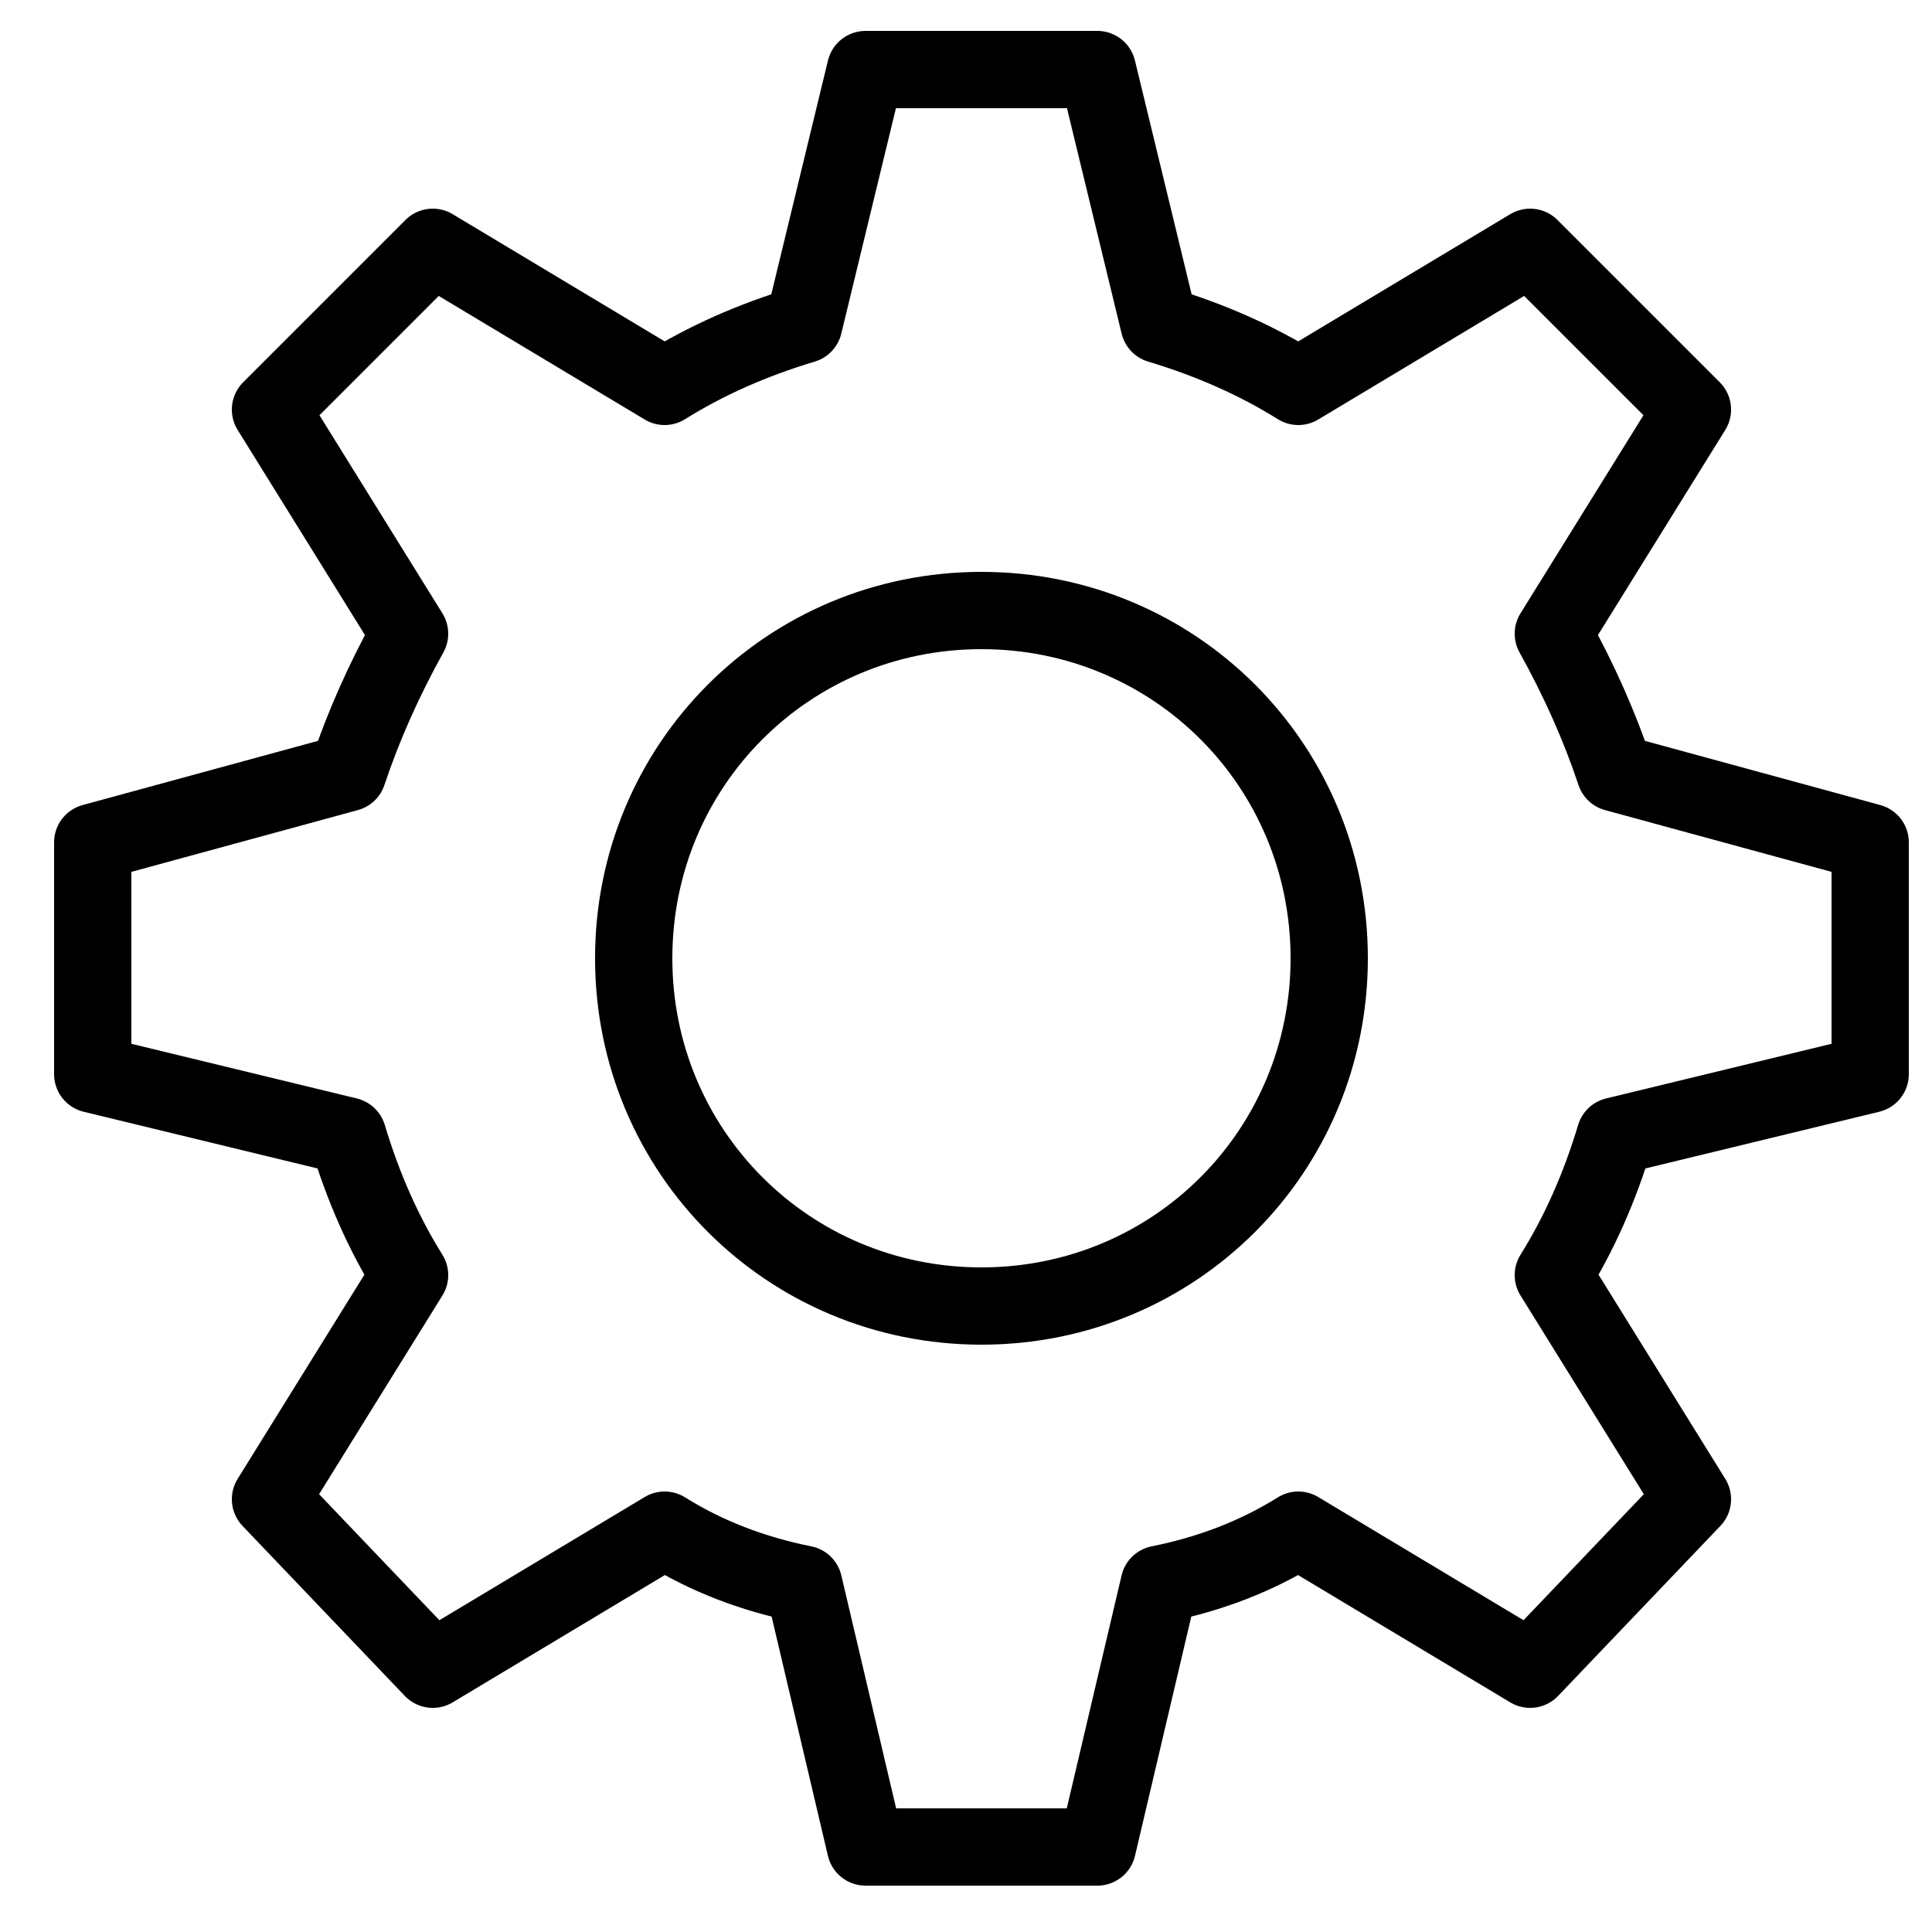 <svg version="1.2" xmlns="http://www.w3.org/2000/svg" viewBox="0 0 25 25" width="25" height="25"><style>.a{fill:none;stroke:#000;stroke-linecap:round;stroke-linejoin:round}</style><path class="a" d="m5.3 8.2l-1.8-2.9 2.1-2.1 3 1.8q0.8-0.5 1.8-0.8l0.8-3.3h3l0.8 3.3q1 0.3 1.8 0.8l3-1.8 2.1 2.1-1.8 2.9q0.5 0.9 0.8 1.8l3.3 0.9v3l-3.3 0.8q-0.3 1-0.8 1.8l1.8 2.9-2.1 2.2-3-1.8q-0.8 0.5-1.8 0.7l-0.8 3.4h-3l-0.8-3.4q-1-0.2-1.8-0.7l-3 1.8-2.1-2.2 1.8-2.9q-0.5-0.8-0.8-1.8l-3.3-0.8v-3l3.3-0.9q0.3-0.9 0.8-1.8z"/><path class="a" d="m17.2 12.4c0 2.5-2 4.5-4.5 4.5-2.5 0-4.5-2-4.5-4.5 0-2.5 2-4.5 4.5-4.5 2.5 0 4.5 2 4.5 4.5z"/></svg>